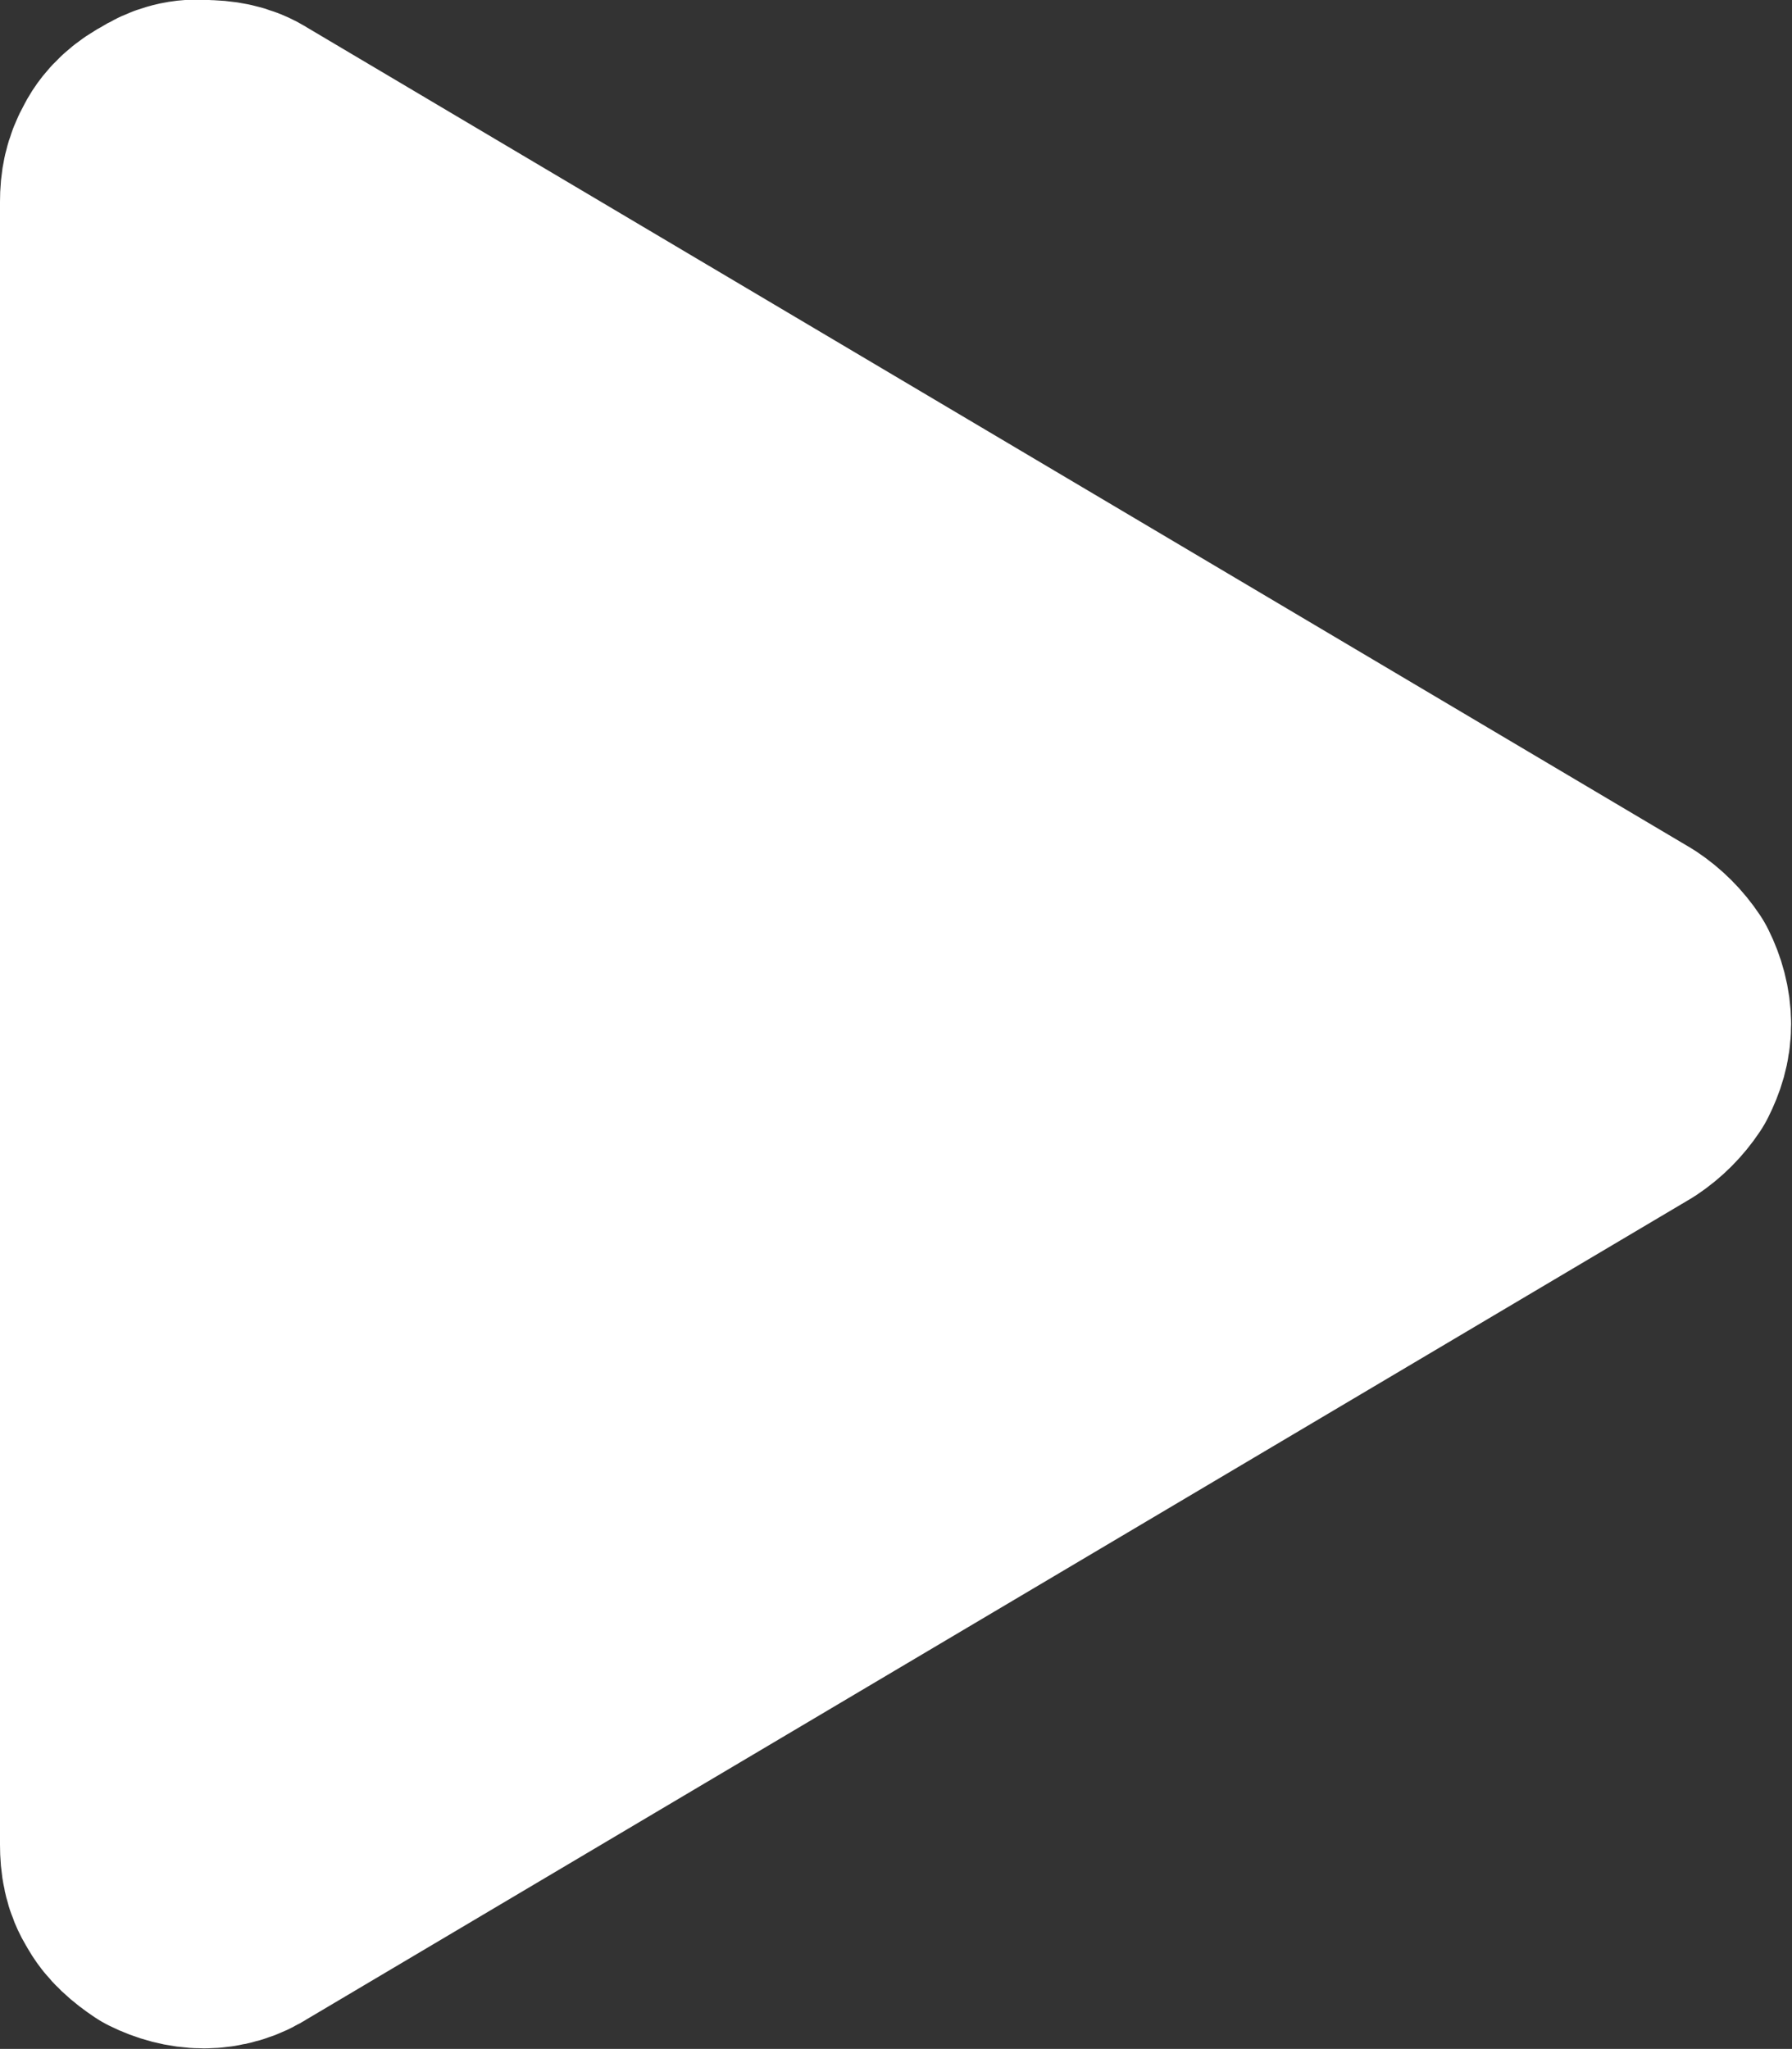 <svg width="10.115" height="11.563" viewBox="0 0 10.115 11.563" fill="none" xmlns="http://www.w3.org/2000/svg" xmlns:xlink="http://www.w3.org/1999/xlink">
	<rect x="0" y="0" width="10.115" height="11.563" fill="#333333" stroke="none"/>
	<desc>
			Created with Pixso.
	</desc>
	<defs/>
	<path id="Vector" d="M1.35 0.8C1.29 0.76 1.22 0.75 1.15 0.75C1.08 0.74 1.01 0.76 0.95 0.8C0.89 0.83 0.83 0.88 0.8 0.94C0.76 1.01 0.75 1.07 0.75 1.14L0.75 10.41C0.75 10.48 0.76 10.55 0.8 10.61C0.83 10.67 0.89 10.72 0.95 10.76C1.01 10.79 1.08 10.81 1.15 10.81C1.22 10.81 1.29 10.79 1.35 10.75L9.16 6.12C9.22 6.08 9.27 6.03 9.31 5.97C9.34 5.91 9.36 5.85 9.36 5.78C9.36 5.71 9.34 5.64 9.31 5.58C9.27 5.52 9.22 5.47 9.16 5.43L1.35 0.8Z" fill="#FFFFFF" fill-opacity="1" fill-rule="nonzero"/>
	<path id="Vector" d="M1.15 0.75C1.08 0.74 1.01 0.76 0.95 0.8C0.89 0.83 0.83 0.88 0.8 0.94C0.76 1.01 0.75 1.07 0.75 1.14L0.75 10.41C0.75 10.48 0.76 10.55 0.8 10.61C0.83 10.67 0.89 10.72 0.95 10.76C1.01 10.79 1.08 10.81 1.15 10.81C1.22 10.81 1.29 10.79 1.35 10.75L9.16 6.12C9.22 6.08 9.27 6.03 9.31 5.97C9.34 5.91 9.36 5.85 9.36 5.78C9.36 5.71 9.34 5.64 9.31 5.58C9.27 5.52 9.22 5.47 9.16 5.43L1.35 0.8C1.29 0.76 1.22 0.75 1.15 0.75Z" stroke="#FFFFFF" stroke-opacity="1" stroke-width="1.5" stroke-linejoin="round"/>
</svg>
